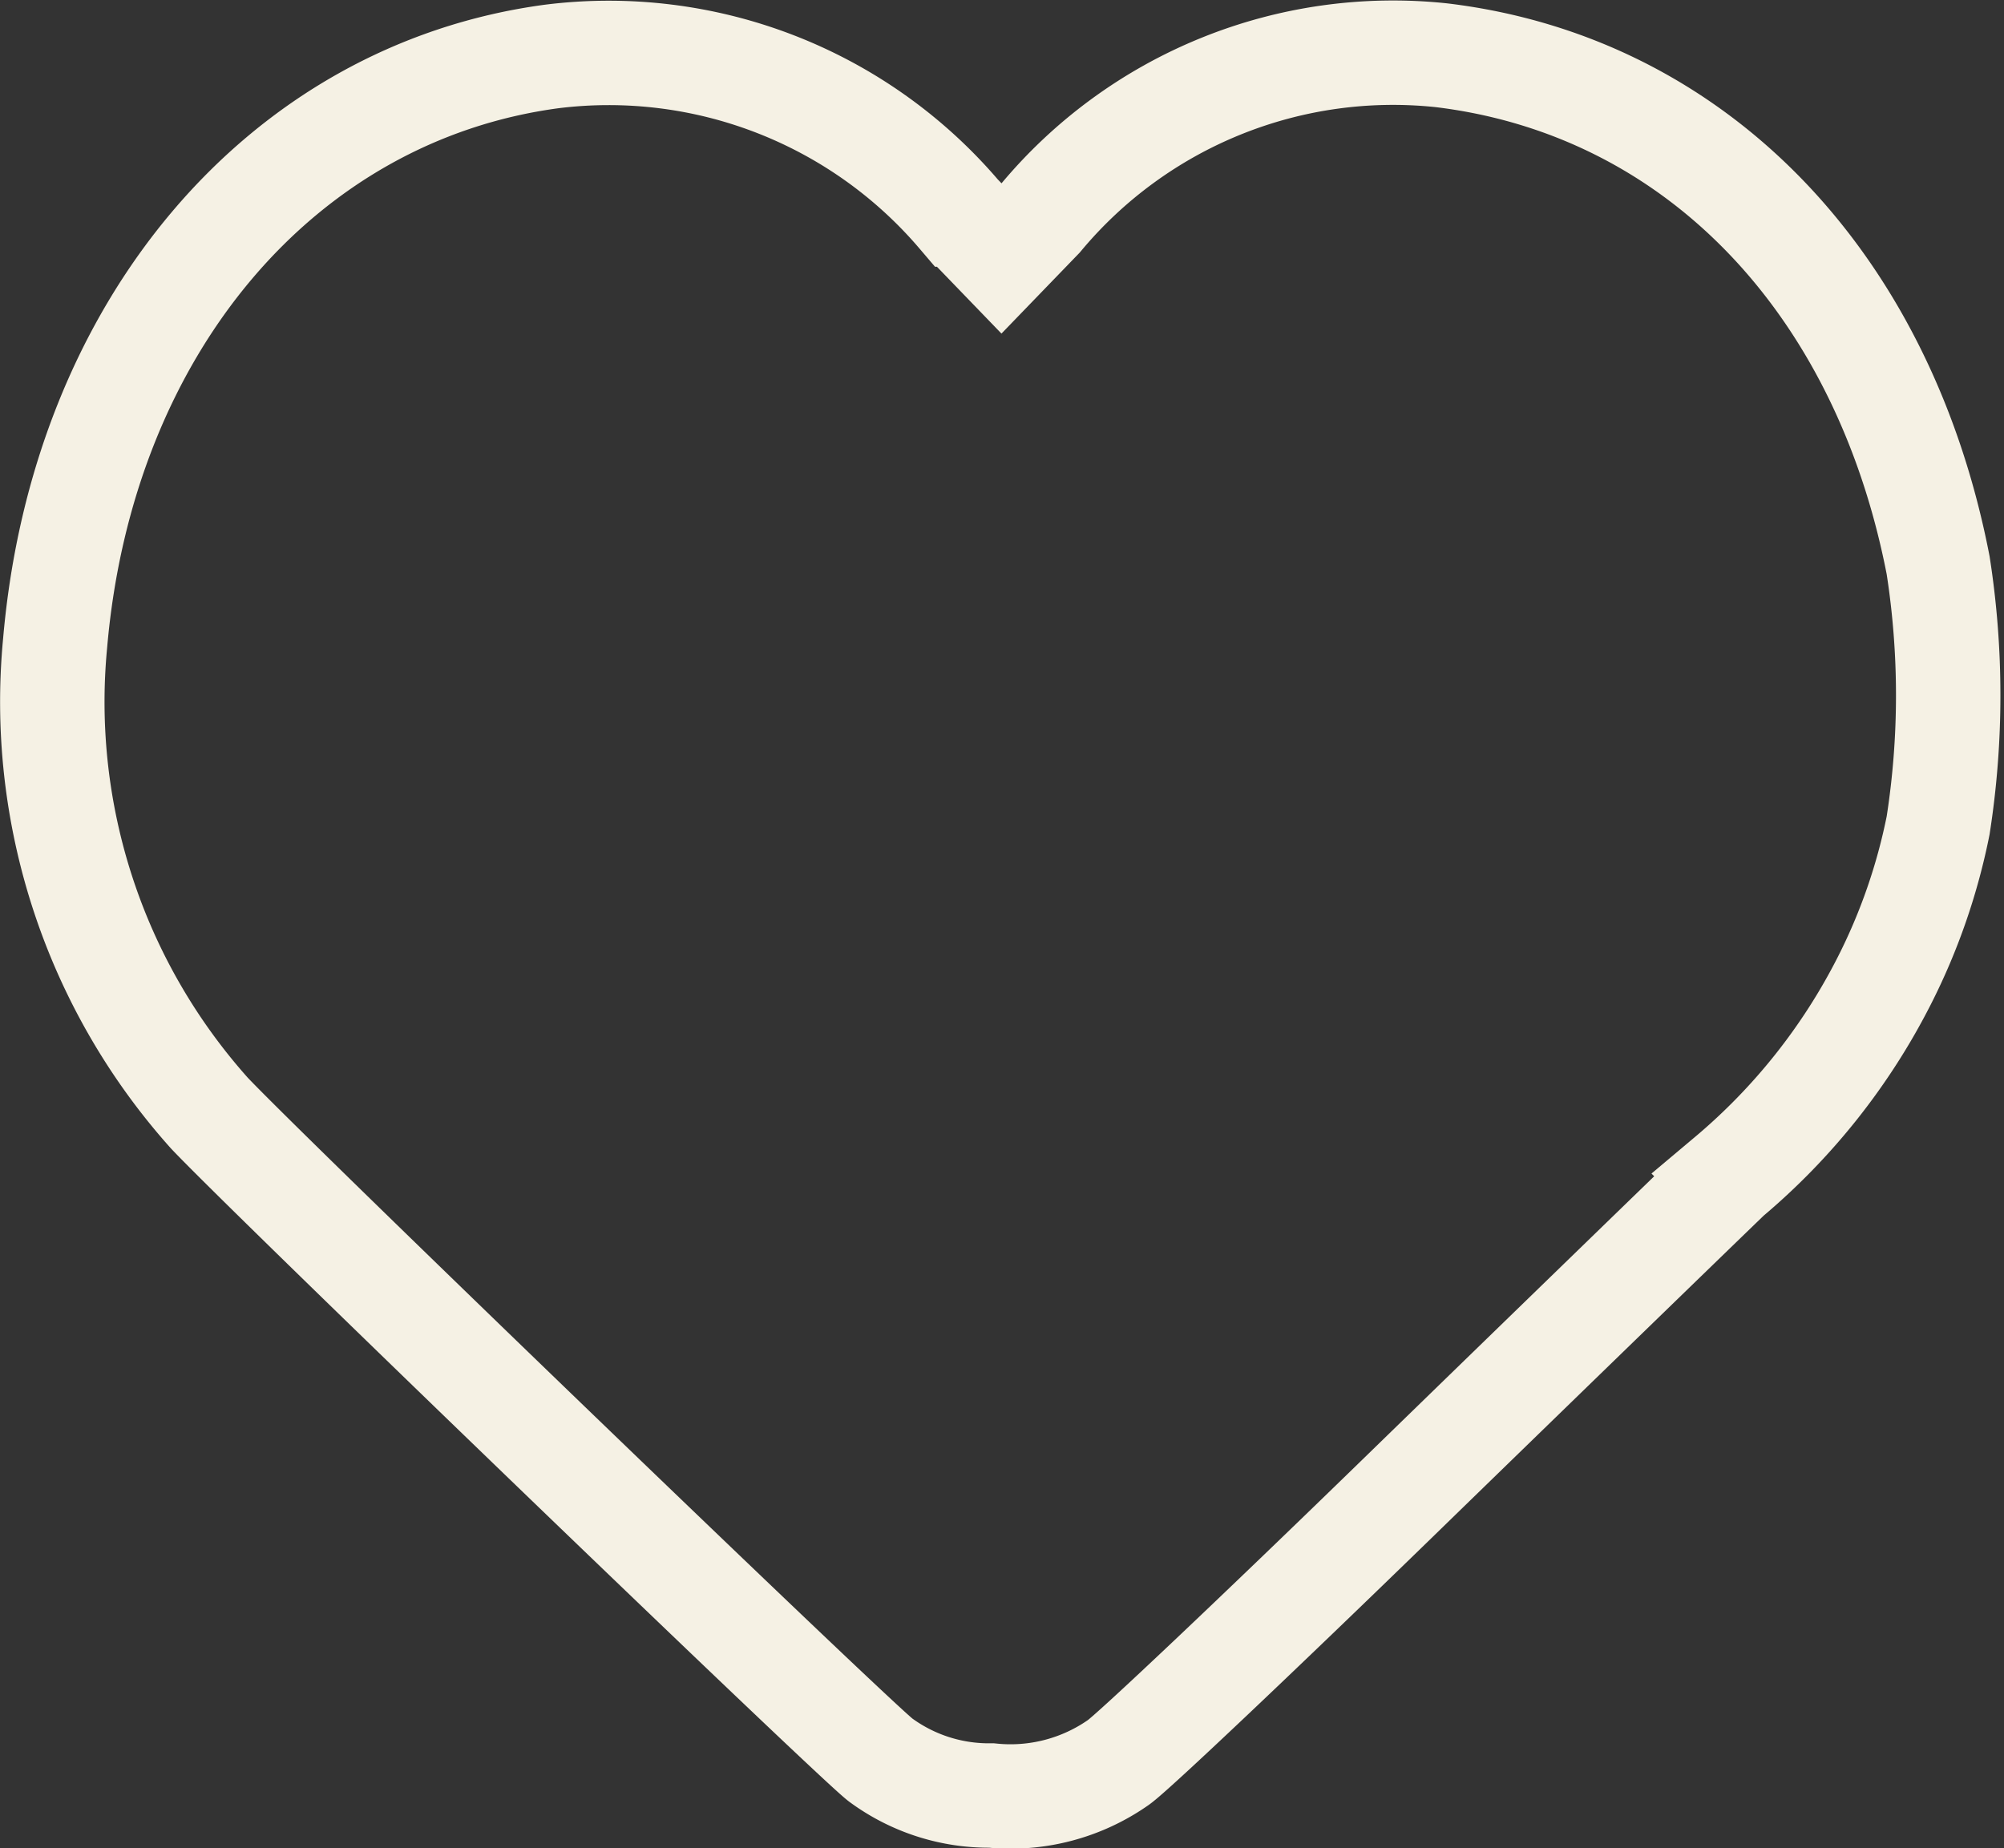 <svg xmlns="http://www.w3.org/2000/svg" width="28.785" height="26.555" viewBox="0 0 28.785 26.555">
  <rect x="0" y="0" width="28.785" height="26.555" fill="#333333" stroke="none"/>
  <g id="favorit_down_menu_notslected" transform="translate(0.758 0.75)">
    <g id="HEART_DOWN_MENU__UNSLECTED" data-name="HEART_DOWN_MENU _UNSLECTED">
      <path id="Path_245" data-name="Path 245" d="M37.4-456.829c-3.883.524-6.736,3.9-7.127,8.426a8.864,8.864,0,0,0,2.215,6.754c.849.9,9.354,9.1,9.649,9.3a2.624,2.624,0,0,0,1.583.505,2.7,2.7,0,0,0,1.824-.474c.2-.137,2-1.84,4-3.786s4.147-4.029,4.767-4.628a9.012,9.012,0,0,0,2.239-2.825,8.677,8.677,0,0,0,.77-2.226,12.145,12.145,0,0,0,0-3.736c-.795-4.1-3.509-6.891-7.133-7.328a6.584,6.584,0,0,0-5.755,2.333l-.566.586-.608-.63A6.614,6.614,0,0,0,37.4-456.829Z" transform="translate(-30.239 456.891)" fill="none" stroke="#f5f1e4" stroke-width="1.5"/>
    </g>
  </g>
</svg>
